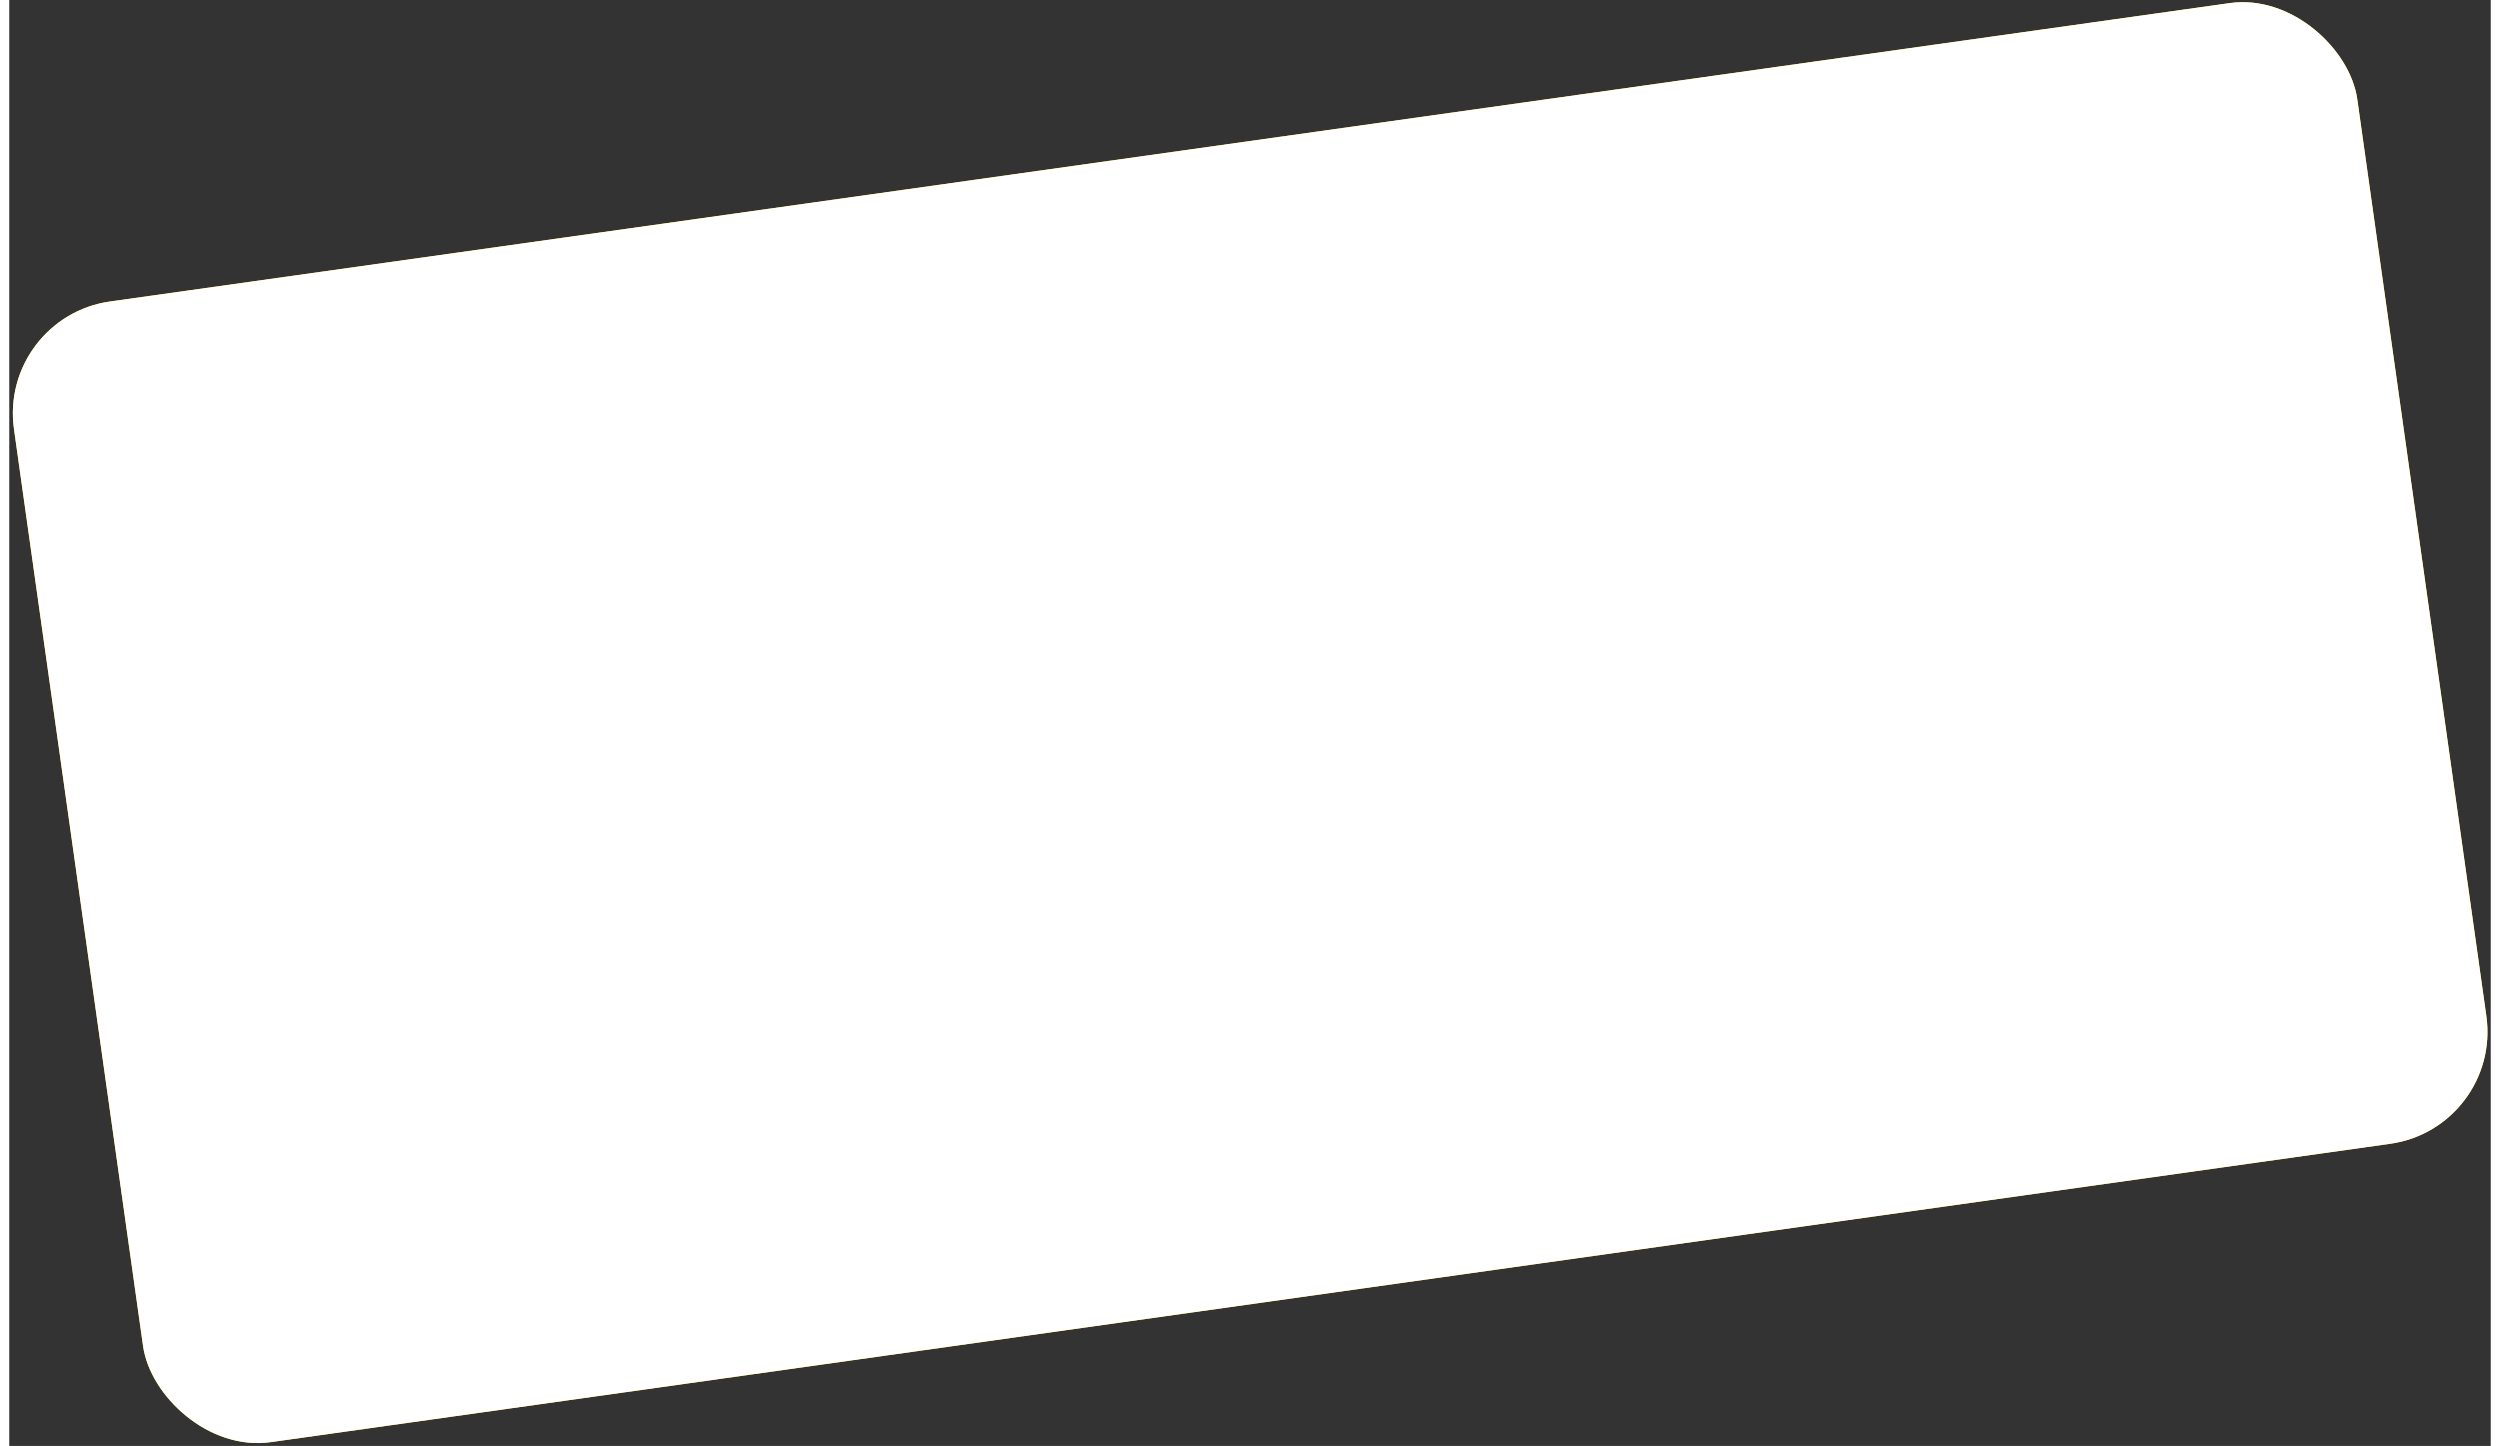 <svg width="657" height="380" viewBox="0 0 659 384" xmlns="http://www.w3.org/2000/svg">
    <rect x="0" y="0" width="659" height="384" fill="#333333" stroke="none"/>
    <!-- Background layer -->
    <!-- <rect x="37.2568" y="-3.17773" width="628.44" height="305.911" rx="30" transform="rotate(7.58286 37.2568 -3.17773)" fill="#6D37FF">
      <animateTransform attributeName="transform" type="scale" from="0" to="1" dur="2s" begin="0s" fill="freeze"/>
      <animateTransform attributeName="transform" type="rotate" from="0 37.2568 -3.17773" to="360 37.2568 -3.17773" dur="2s" begin="0s" fill="freeze"/>
    </rect> -->

    <!-- Mid layer -->
    <rect x="662.019" y="299.566" width="628.44" height="305.911" rx="30" transform="rotate(171.987 662.019 299.566)" fill="#FFCF00">
      <animateTransform attributeName="transform" type="scale" from="0" to="1" dur="2s" begin="0s" fill="freeze"/>
      <animateTransform attributeName="transform" type="rotate" from="0 662.019 299.566" to="360 662.019 299.566" dur="2s" begin="0s" fill="freeze"/>
    </rect>

    <!-- Foreground layer -->
    <rect x="662.019" y="299.566" width="628.44" height="305.911" rx="30" transform="rotate(171.987 662.019 299.566)" fill="#FFFFFF">
      <animateTransform attributeName="transform" type="scale" from="0" to="1" dur="2s" begin="0s" fill="freeze"/>
      <animateTransform attributeName="transform" type="rotate" from="0 662.019 299.566" to="360 662.019 299.566" dur="2s" begin="0s" fill="freeze"/>
    </rect>
  </svg>
